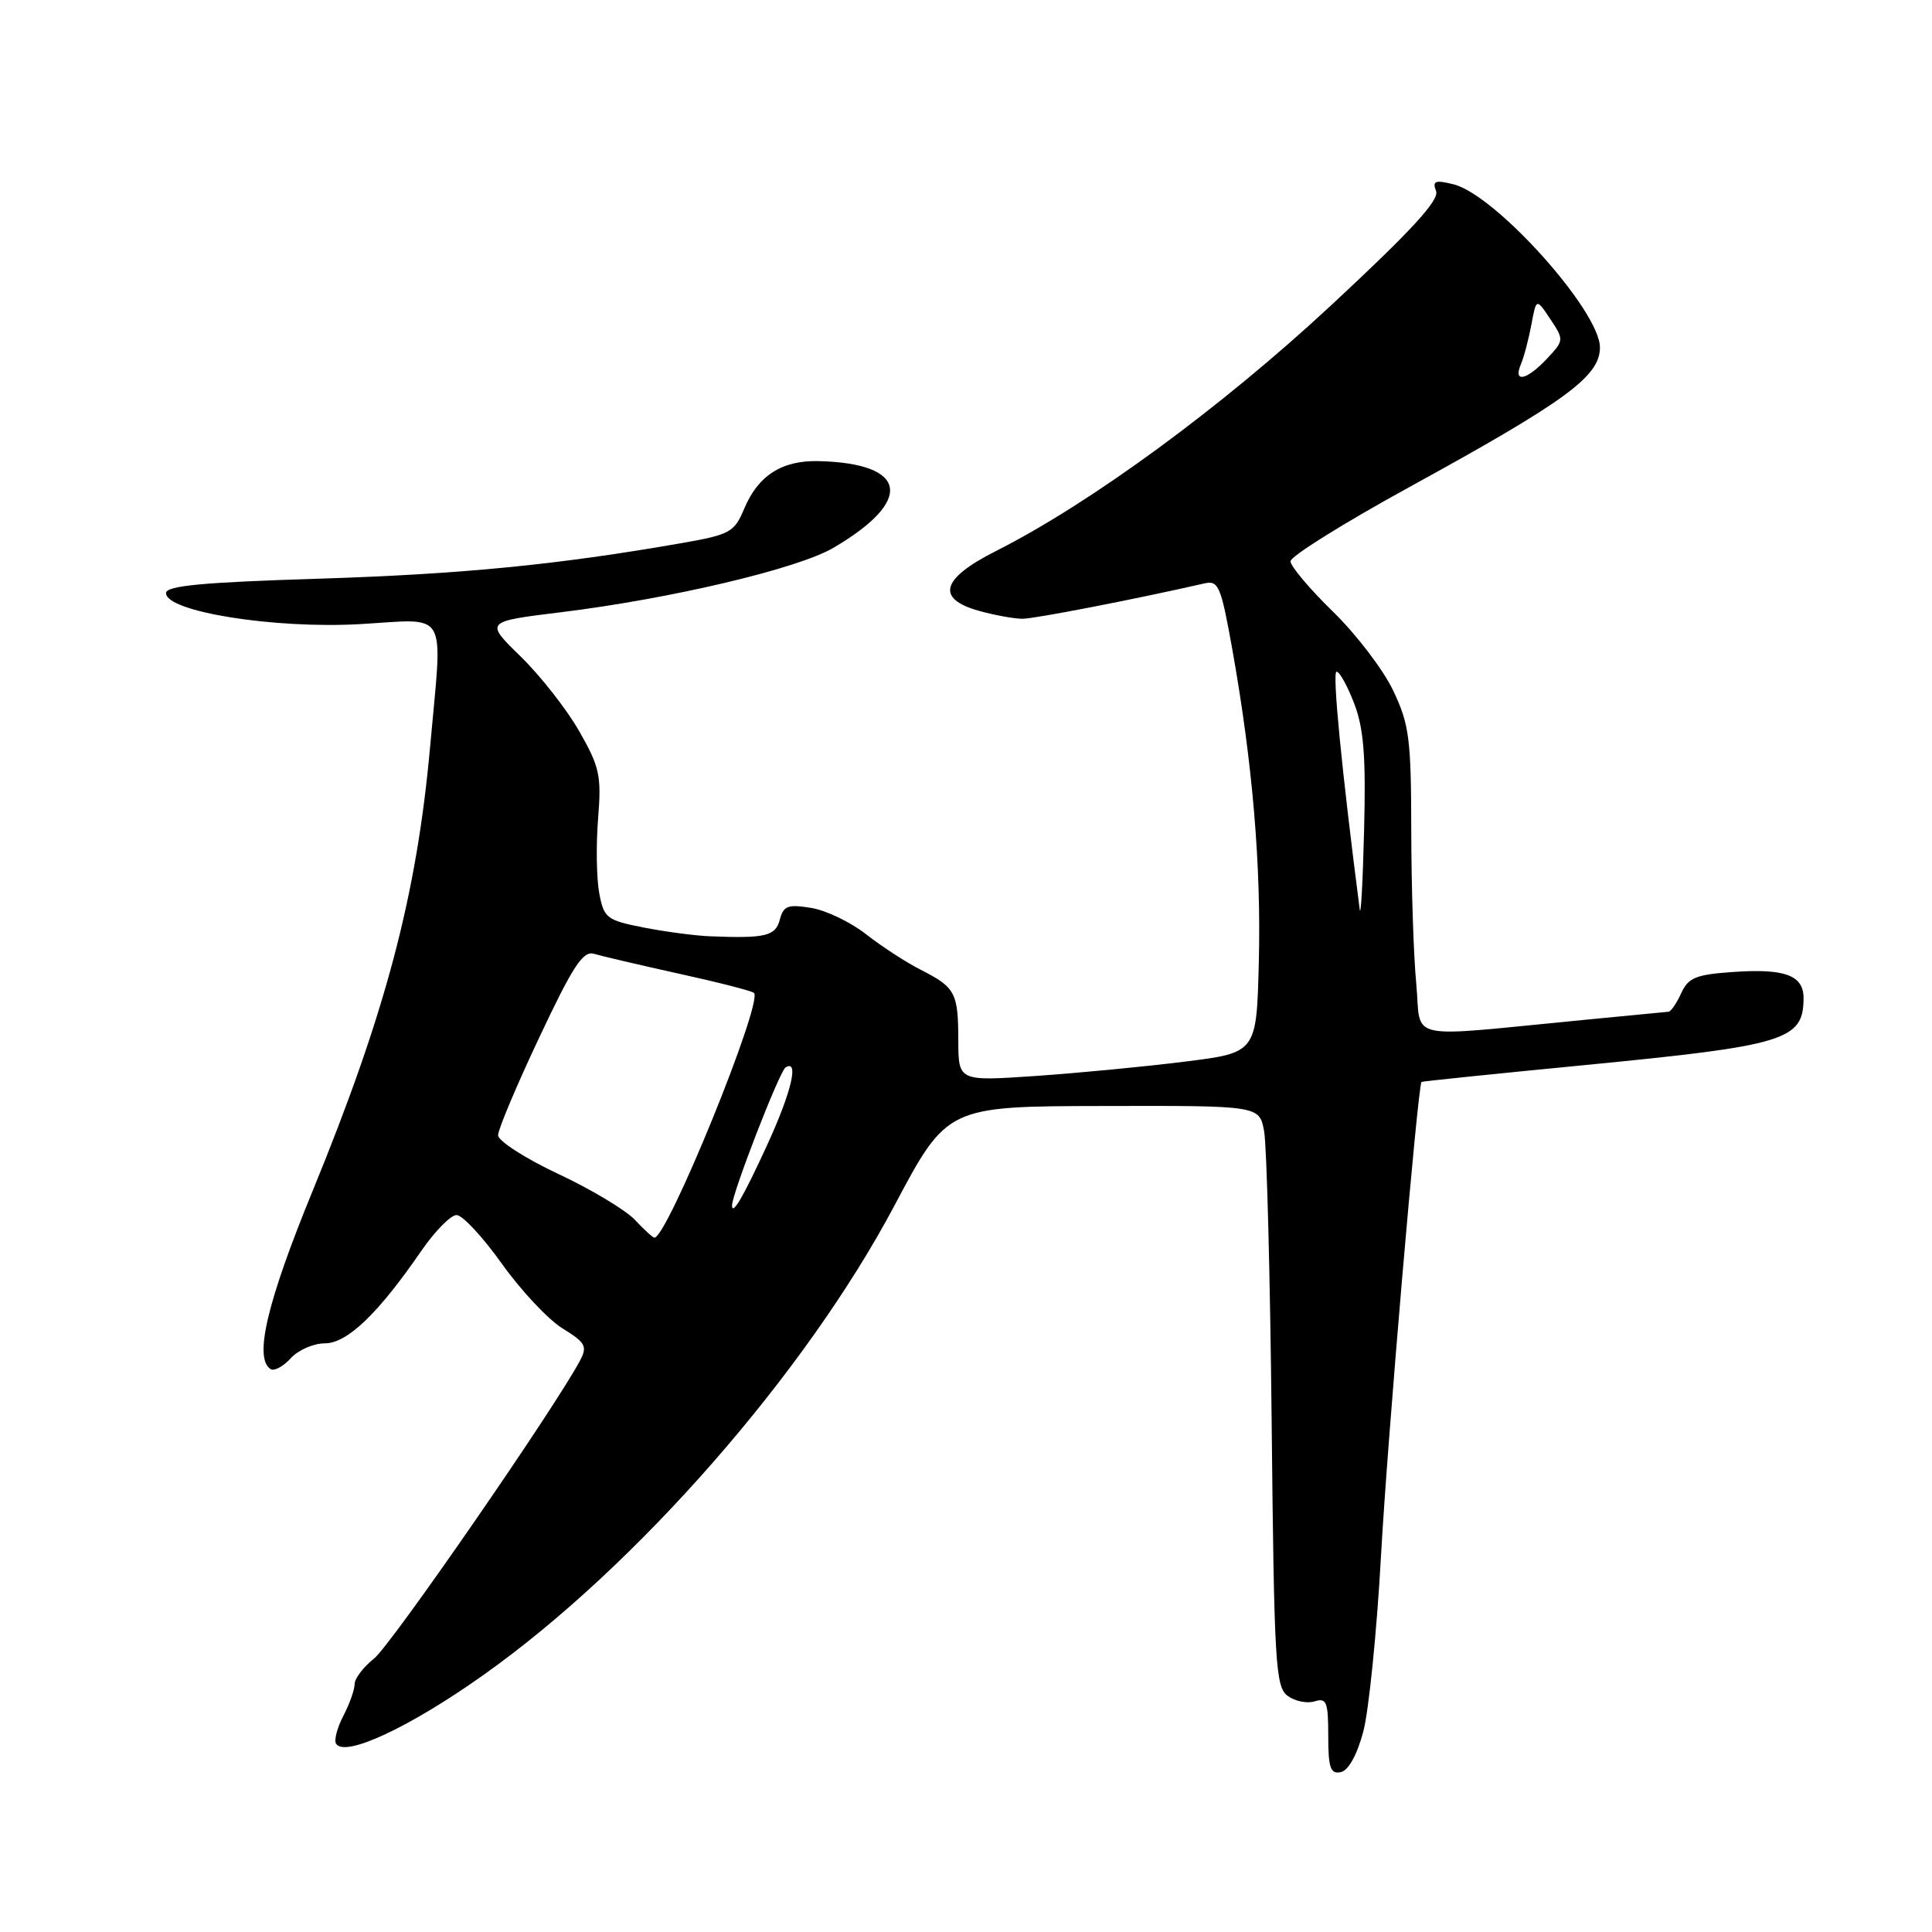 <?xml version="1.0" encoding="UTF-8" standalone="no"?>
<!DOCTYPE svg PUBLIC "-//W3C//DTD SVG 1.1//EN" "http://www.w3.org/Graphics/SVG/1.1/DTD/svg11.dtd" >
<svg xmlns="http://www.w3.org/2000/svg" xmlns:xlink="http://www.w3.org/1999/xlink" version="1.1" viewBox="0 0 256 256">
 <g >
 <path fill="currentColor"
d=" M 180.63 229.50 C 181.37 226.75 182.44 216.18 183.00 206.00 C 183.83 190.91 187.86 143.89 188.36 143.36 C 188.44 143.28 198.26 142.27 210.19 141.11 C 236.62 138.54 238.95 137.82 238.98 132.29 C 239.01 129.24 236.52 128.31 229.68 128.79 C 224.72 129.13 223.71 129.54 222.77 131.60 C 222.17 132.92 221.41 134.03 221.09 134.06 C 220.77 134.09 215.78 134.57 210.00 135.13 C 185.65 137.48 188.39 138.07 187.66 130.33 C 187.30 126.57 187.01 117.42 187.00 110.00 C 186.98 97.88 186.74 95.99 184.60 91.50 C 183.30 88.75 179.70 84.04 176.61 81.03 C 173.53 78.03 171.00 75.03 171.00 74.37 C 171.00 73.71 178.09 69.29 186.75 64.54 C 207.55 53.12 212.00 49.87 212.00 46.04 C 212.00 41.21 198.16 25.79 192.59 24.42 C 190.15 23.82 189.77 23.97 190.29 25.33 C 190.75 26.51 186.96 30.63 176.31 40.52 C 161.77 54.03 144.47 66.71 131.90 73.05 C 124.70 76.69 123.97 79.34 129.75 80.95 C 131.81 81.52 134.40 81.99 135.50 81.99 C 137.14 81.98 150.41 79.40 159.57 77.31 C 161.47 76.87 161.78 77.62 163.31 86.17 C 165.98 101.21 167.12 114.66 166.80 127.49 C 166.50 139.49 166.50 139.49 157.00 140.67 C 151.78 141.33 142.89 142.18 137.25 142.57 C 127.00 143.27 127.00 143.27 126.98 137.89 C 126.97 131.53 126.60 130.84 122.00 128.50 C 120.08 127.53 116.83 125.41 114.78 123.81 C 112.74 122.20 109.45 120.62 107.48 120.30 C 104.39 119.80 103.81 120.02 103.33 121.86 C 102.75 124.05 101.44 124.36 94.00 124.06 C 92.08 123.98 88.15 123.46 85.28 122.90 C 80.37 121.93 80.03 121.66 79.40 118.34 C 79.04 116.40 78.97 111.96 79.25 108.48 C 79.71 102.78 79.46 101.63 76.75 96.89 C 75.10 93.99 71.60 89.54 68.99 86.99 C 64.24 82.36 64.24 82.36 74.37 81.12 C 88.92 79.33 105.70 75.36 110.43 72.59 C 121.14 66.31 120.31 61.39 108.47 61.10 C 103.60 60.98 100.44 63.01 98.59 67.45 C 97.30 70.53 96.72 70.84 90.35 71.96 C 73.88 74.84 61.18 76.08 42.25 76.68 C 26.81 77.16 22.00 77.61 22.00 78.59 C 22.00 81.05 36.32 83.34 47.68 82.70 C 59.61 82.02 58.66 80.38 56.99 98.96 C 55.22 118.64 51.10 134.22 41.41 157.84 C 35.36 172.59 33.61 180.02 35.87 181.42 C 36.34 181.71 37.54 181.06 38.52 179.98 C 39.51 178.89 41.54 178.00 43.04 178.00 C 46.01 178.00 50.10 174.08 55.85 165.71 C 57.64 163.12 59.73 161.00 60.50 161.00 C 61.27 161.00 63.97 163.90 66.50 167.45 C 69.03 171.00 72.65 174.86 74.55 176.03 C 77.61 177.92 77.86 178.39 76.83 180.33 C 73.47 186.64 51.78 218.03 49.57 219.76 C 48.16 220.88 47.00 222.40 46.99 223.14 C 46.99 223.89 46.32 225.78 45.50 227.35 C 44.68 228.92 44.24 230.59 44.53 231.05 C 45.68 232.90 54.30 228.88 64.12 221.90 C 84.31 207.58 106.72 181.96 118.50 159.78 C 125.50 146.59 125.50 146.59 146.19 146.55 C 166.87 146.50 166.87 146.50 167.50 149.88 C 167.85 151.74 168.30 169.04 168.50 188.34 C 168.83 220.50 169.00 223.53 170.63 224.72 C 171.60 225.43 173.21 225.75 174.20 225.44 C 175.77 224.94 176.00 225.51 176.00 230.01 C 176.00 234.24 176.29 235.09 177.64 234.82 C 178.66 234.62 179.79 232.60 180.63 229.50 Z  M 84.13 161.64 C 82.91 160.34 78.33 157.59 73.95 155.54 C 69.58 153.49 66.00 151.18 66.00 150.42 C 66.00 149.65 68.46 143.81 71.47 137.44 C 75.93 127.97 77.26 125.94 78.72 126.39 C 79.70 126.68 84.76 127.87 89.97 129.02 C 95.17 130.16 99.65 131.31 99.91 131.57 C 101.13 132.80 88.43 164.00 86.71 164.00 C 86.51 164.00 85.35 162.94 84.13 161.64 Z  M 97.00 159.72 C 97.00 158.15 103.29 141.94 104.09 141.44 C 105.92 140.31 104.88 144.69 101.63 151.77 C 98.50 158.58 97.00 161.16 97.00 159.72 Z  M 180.17 120.50 C 177.79 102.11 176.51 89.00 177.10 89.00 C 177.50 89.00 178.56 90.91 179.45 93.25 C 180.71 96.55 181.00 100.30 180.75 110.00 C 180.58 116.88 180.32 121.60 180.17 120.50 Z  M 201.53 48.25 C 201.94 47.29 202.56 44.92 202.92 43.00 C 203.57 39.50 203.57 39.50 205.43 42.29 C 207.26 45.04 207.25 45.10 204.97 47.54 C 202.28 50.40 200.46 50.78 201.53 48.25 Z "/>
</g>
</svg>